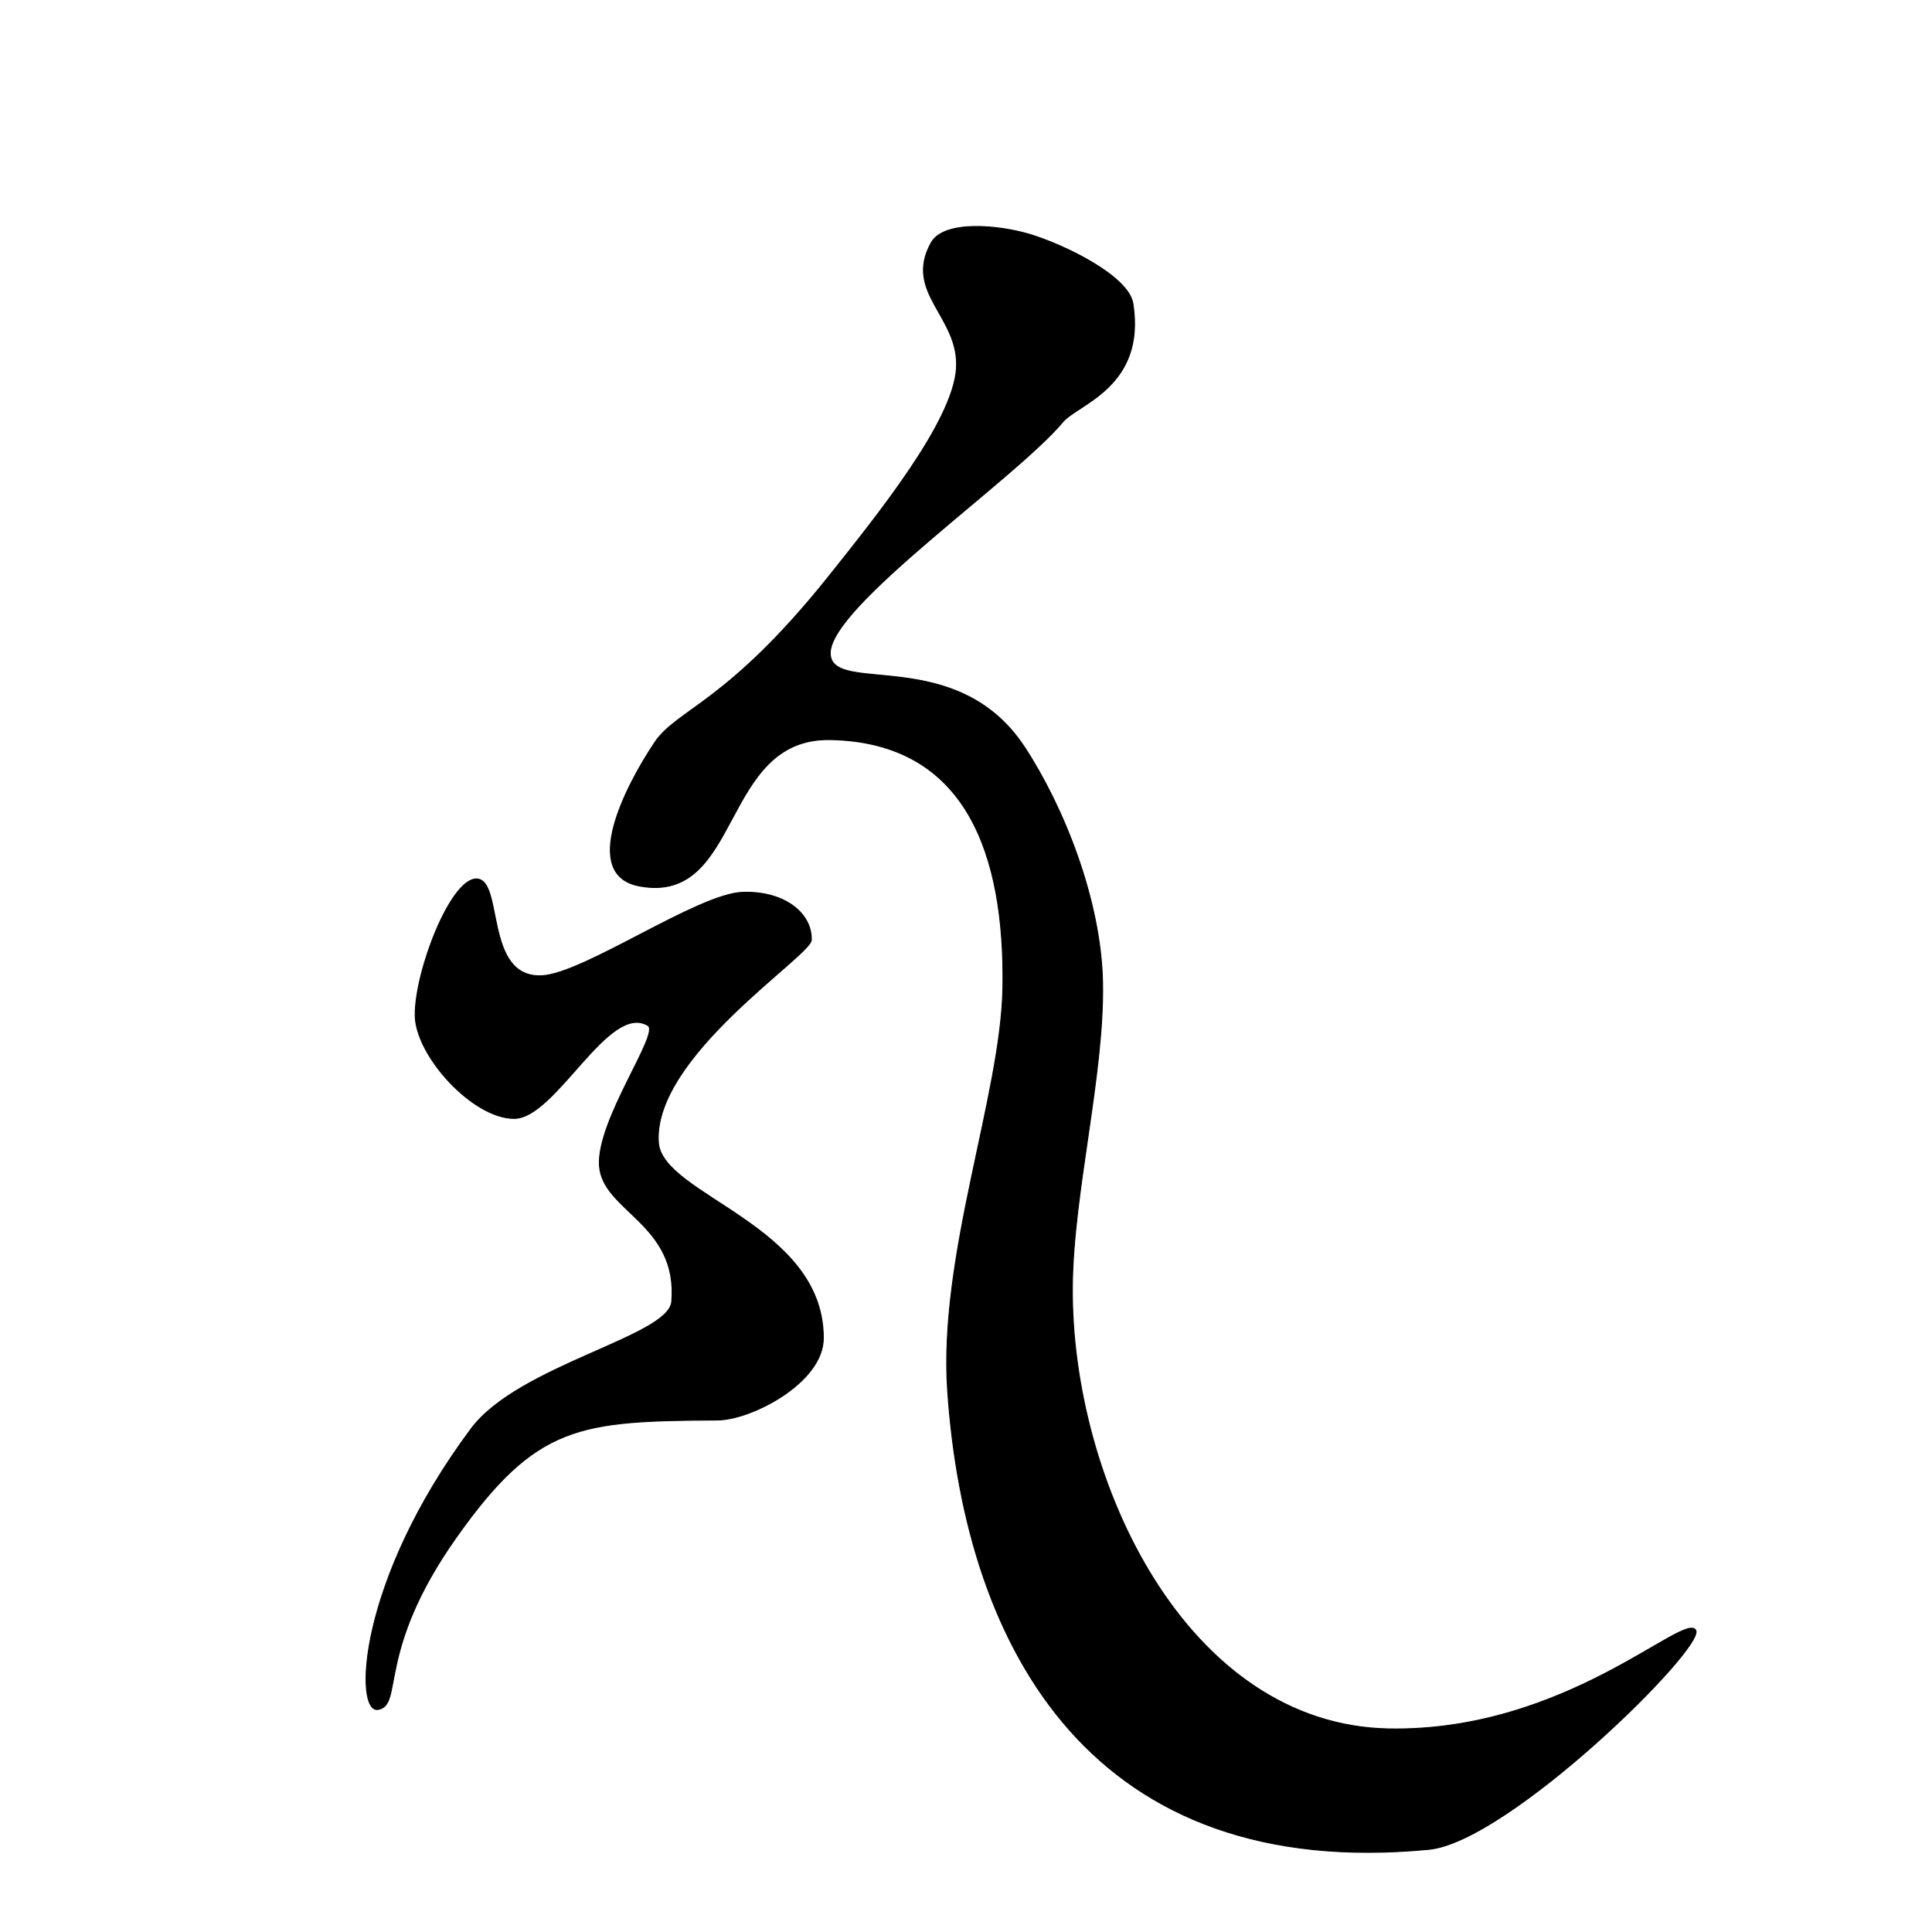 <?xml version="1.0" encoding="UTF-8" standalone="no"?>
<!DOCTYPE svg PUBLIC "-//W3C//DTD SVG 1.1//EN" "http://www.w3.org/Graphics/SVG/1.1/DTD/svg11.dtd">
<svg width="100%" height="100%" viewBox="0 0 2048 2048" version="1.1" xmlns="http://www.w3.org/2000/svg" xmlns:xlink="http://www.w3.org/1999/xlink" xml:space="preserve" xmlns:serif="http://www.serif.com/" style="fill-rule:evenodd;clip-rule:evenodd;stroke-linecap:round;stroke-linejoin:round;stroke-miterlimit:1.5;">
    <g id="レイヤー1">
        <path d="M987.081,257.378C1000.51,233.21 1058.34,238.406 1091.91,248.542C1127.55,259.305 1196.36,292.331 1200.97,321.958C1214.68,410.068 1142.38,428.365 1126.71,447.156C1076.37,507.497 879.867,642.428 880.094,692.375C880.302,738.238 1014.03,681.996 1086.19,792.232C1127.78,855.767 1166.99,954.124 1168.76,1041.12C1170.74,1138.66 1137.41,1264.8 1136.74,1364.7C1135.38,1570.07 1257.68,1828.94 1472.44,1832.71C1660.28,1836 1786.06,1707.52 1797.57,1728.21C1807.7,1746.43 1599.32,1952.21 1514.69,1960.37C1160.7,1994.48 1023.92,1752.18 1004.59,1475C994.564,1331.18 1061.37,1161.32 1063.12,1046.46C1065.29,905.29 1024.27,786.832 880.25,784C762.933,781.693 786.783,959.386 677.909,939.199C614.839,927.505 662.747,833.768 694.043,787.111C717.913,751.525 771.357,745.534 879.373,609.934C931.032,545.084 1009.94,447.085 1013.84,391.016C1017.67,335.997 957.545,310.545 987.081,257.378Z" style="stroke:black;stroke-width:1px;"/>
        <path d="M505.101,931.734C534.162,932.096 512.621,1037.29 574.398,1034.33C619.045,1032.18 739.25,947.753 786.886,945.907C829.725,944.246 860.541,966.742 860.068,996.37C859.8,1013.11 691.456,1120.16 697.941,1211.25C701.93,1267.29 872.996,1298.65 872.772,1418.51C872.683,1465.89 795.992,1505.02 760.869,1505.25C614.276,1506.24 568.707,1509.31 483.435,1629.98C397.893,1751.03 428.029,1807.39 400.728,1812.1C375.483,1816.44 378.278,1677.21 499.398,1514.62C549.627,1447.19 708.936,1416.96 712.067,1379.84C719.059,1296.95 638.696,1284.03 635.448,1235.79C632.2,1187.56 700.031,1095.04 686.868,1087.1C645.249,1062 589.245,1185.03 545.37,1185.55C501.495,1186.07 440.28,1118.88 440.109,1076.05C439.922,1028.97 477.715,931.393 505.101,931.734Z" style="stroke:black;stroke-width:1px;"/>
    </g>
</svg>
